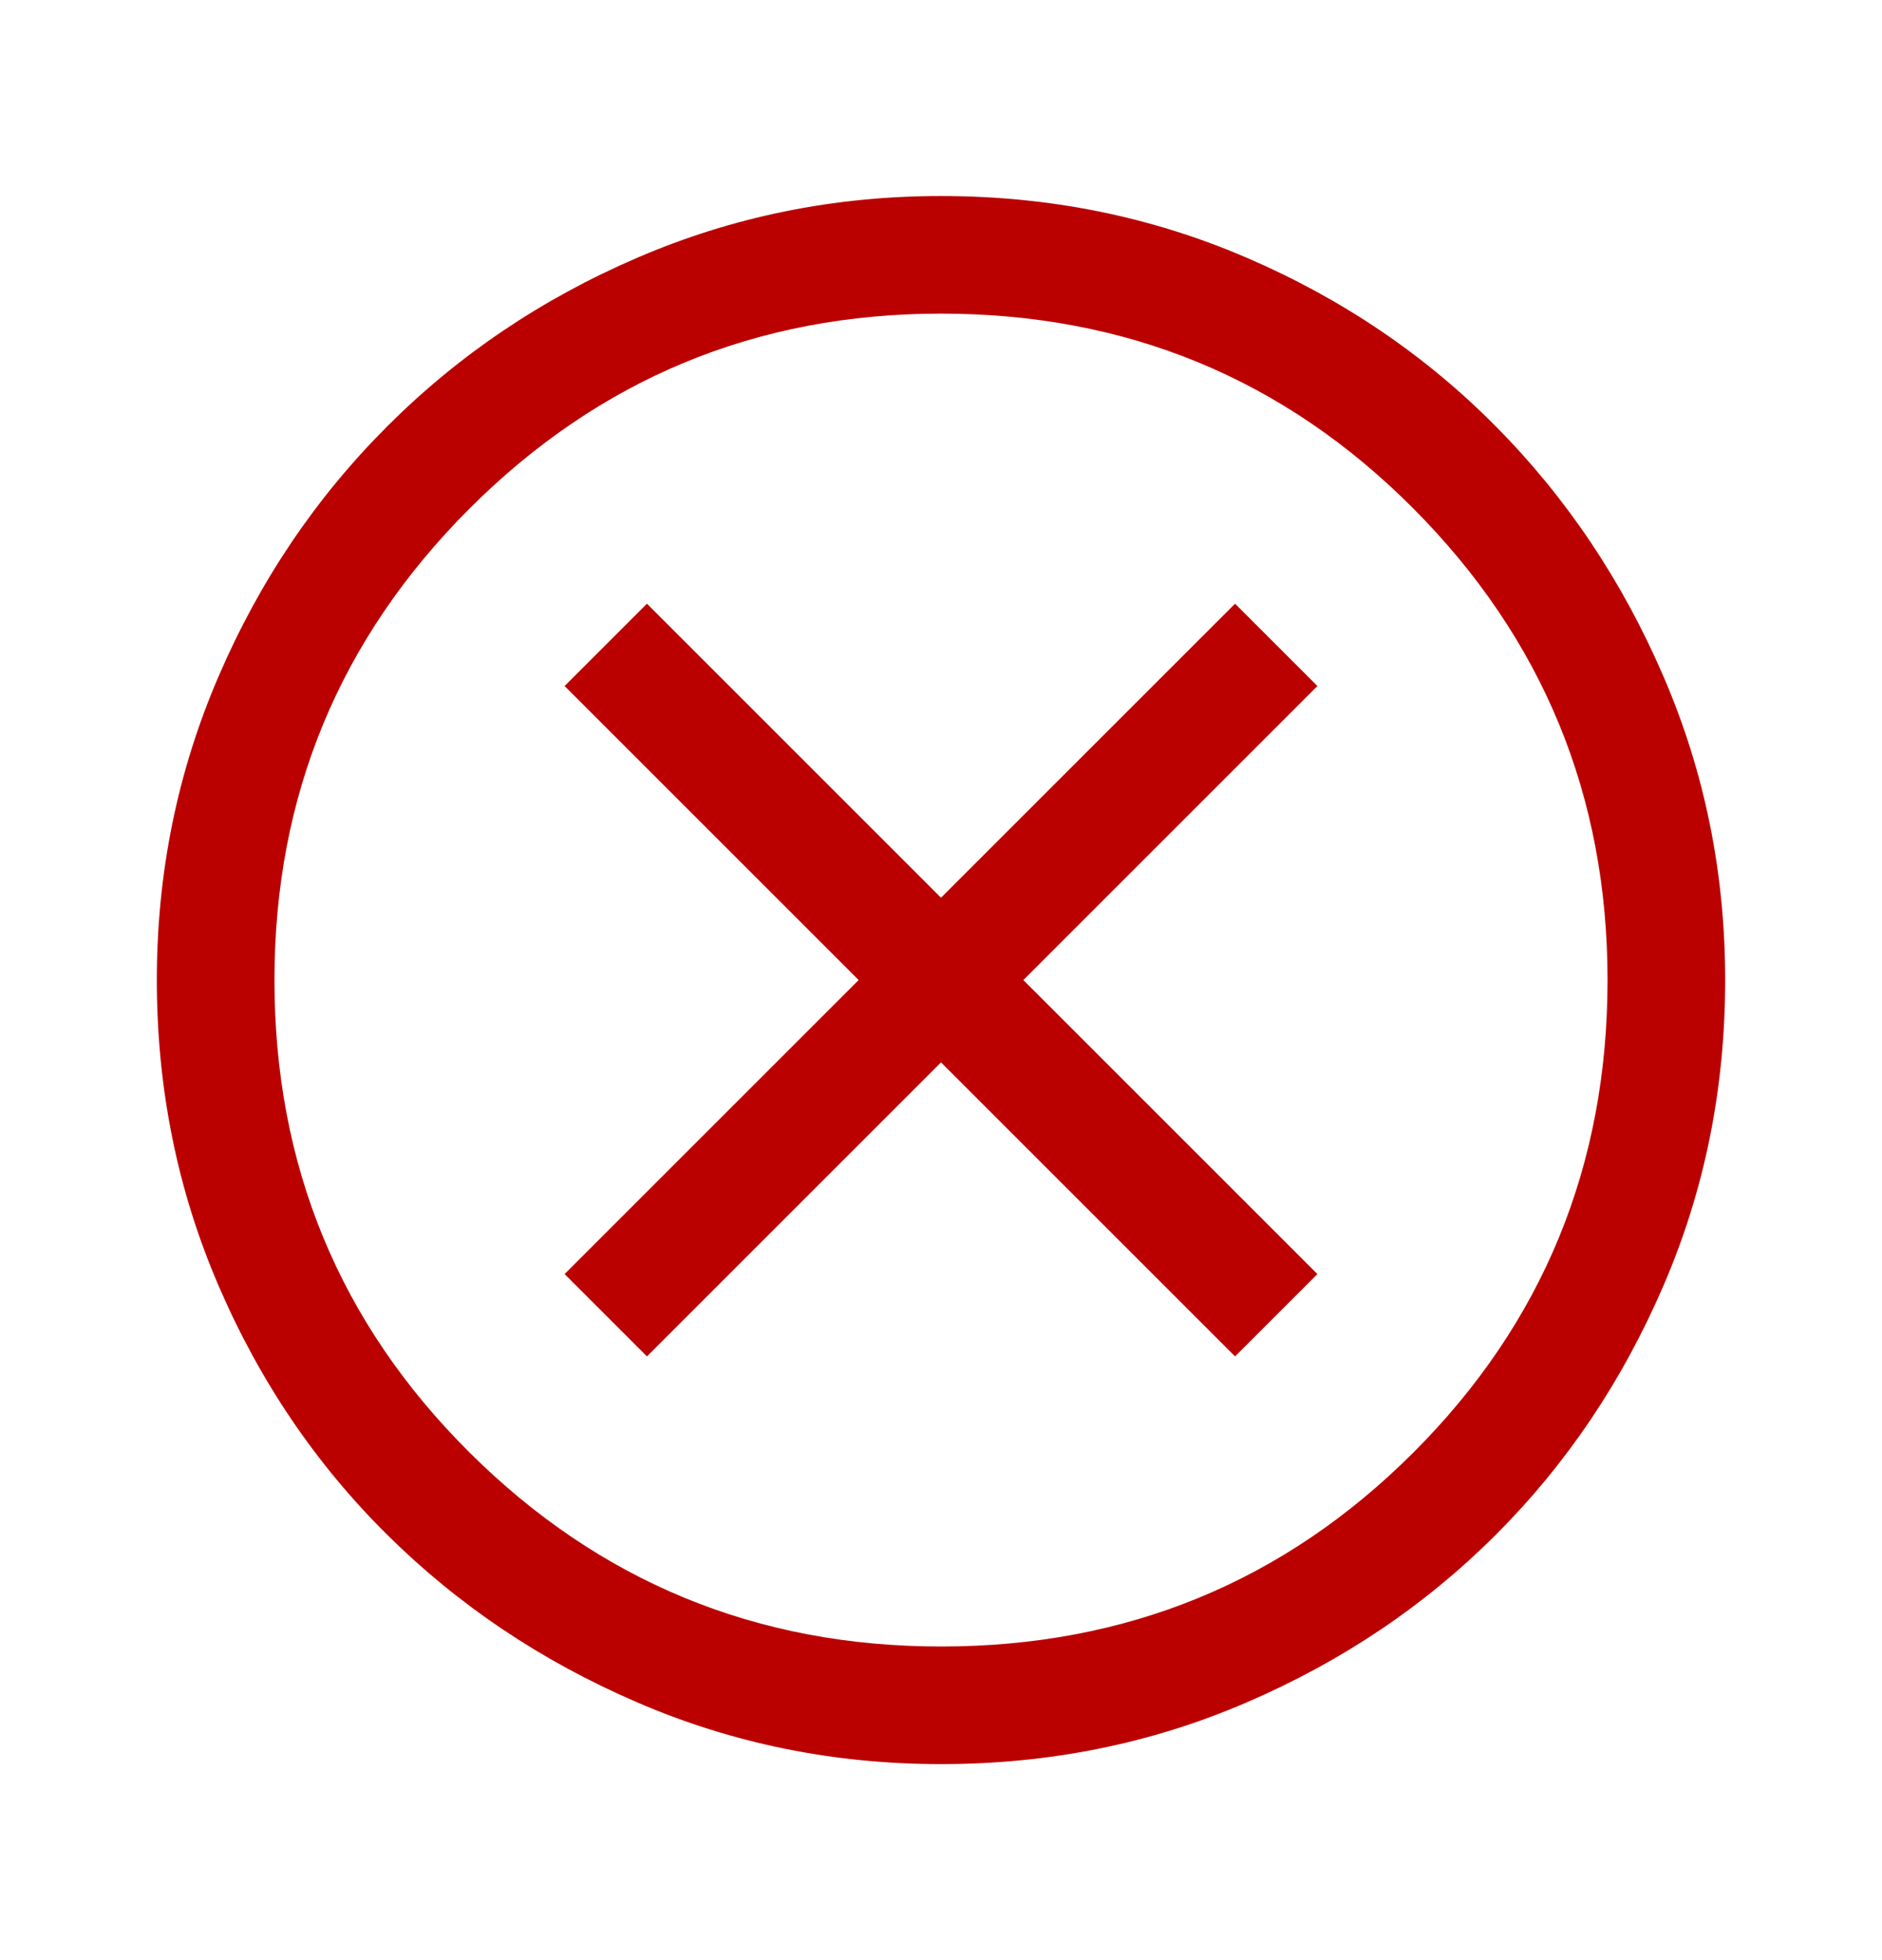 <svg width="100%" height="100%" viewBox="0 0 24 25" fill="none" xmlns="http://www.w3.org/2000/svg">
<g id="cancel_FILL0_wght400_GRAD0_opsz48 1">
<path id="Vector" d="M8.25 7.7L12 11.45L15.75 7.7L16.8 8.75L13.05 12.5L16.8 16.25L15.75 17.3L12 13.55L8.25 17.3L7.2 16.25L10.95 12.5L7.2 8.75L8.25 7.7ZM12 2.5C10.633 2.5 9.342 2.763 8.125 3.288C6.908 3.812 5.846 4.529 4.938 5.438C4.029 6.346 3.312 7.408 2.788 8.625C2.263 9.842 2 11.133 2 12.5C2 13.883 2.263 15.183 2.788 16.4C3.312 17.617 4.029 18.675 4.938 19.575C5.846 20.475 6.908 21.188 8.125 21.712C9.342 22.238 10.633 22.5 12 22.5C13.383 22.5 14.683 22.238 15.9 21.712C17.117 21.188 18.175 20.475 19.075 19.575C19.975 18.675 20.688 17.617 21.212 16.4C21.738 15.183 22 13.883 22 12.5C22 11.133 21.738 9.842 21.212 8.625C20.688 7.408 19.975 6.346 19.075 5.438C18.175 4.529 17.117 3.812 15.9 3.288C14.683 2.763 13.383 2.5 12 2.5ZM12 4C14.367 4 16.375 4.829 18.025 6.487C19.675 8.146 20.5 10.15 20.5 12.5C20.5 14.867 19.675 16.875 18.025 18.525C16.375 20.175 14.367 21 12 21C9.65 21 7.646 20.175 5.987 18.525C4.329 16.875 3.5 14.867 3.5 12.5C3.5 10.15 4.329 8.146 5.987 6.487C7.646 4.829 9.65 4 12 4Z" fill="#BB0000"/>
</g>
</svg>
